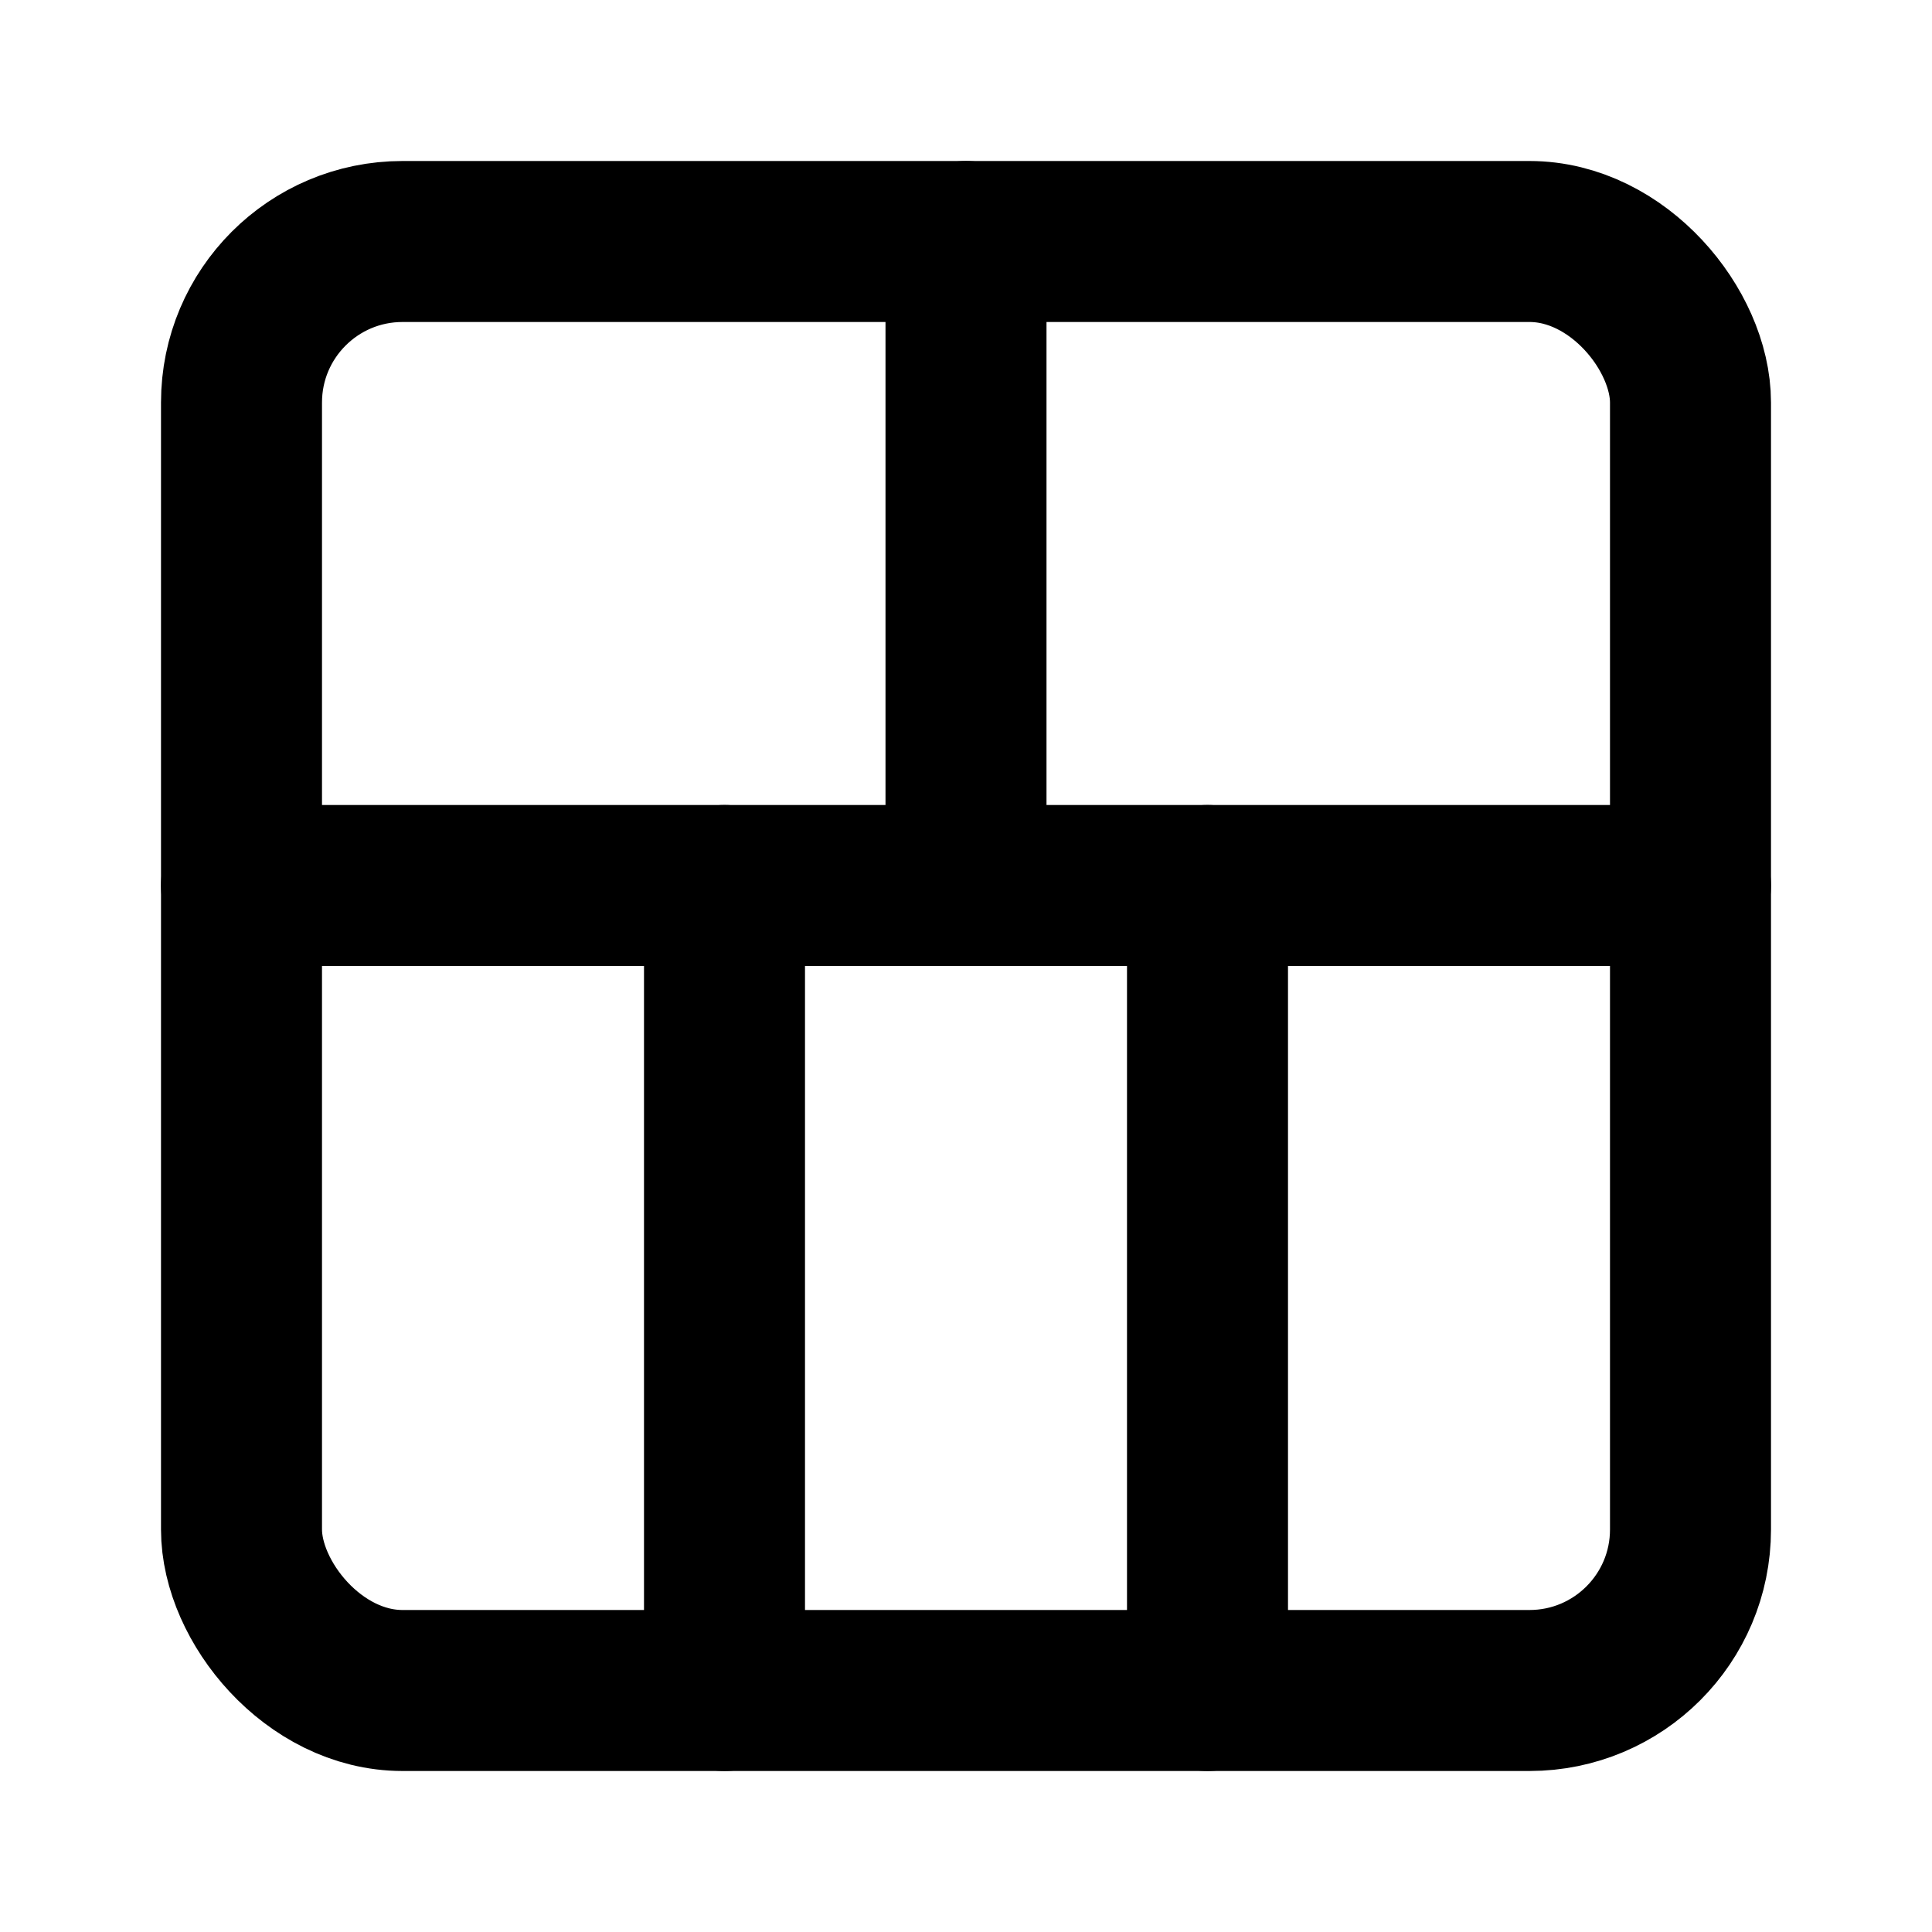 <svg
  xmlns="http://www.w3.org/2000/svg"
  width="24"
  height="24"
  viewBox="0 0 24 24"
  fill="none"
  stroke="currentColor"
  stroke-width="2"
  stroke-linecap="round"
  stroke-linejoin="round"
>
  <path d="M12 3v8" />
  <path d="M15 11v10" />
  <path d="M3 11h18" />
  <path d="M9 11v10" />
  <rect x="3" y="3" width="18" height="18" rx="2" />
</svg>
